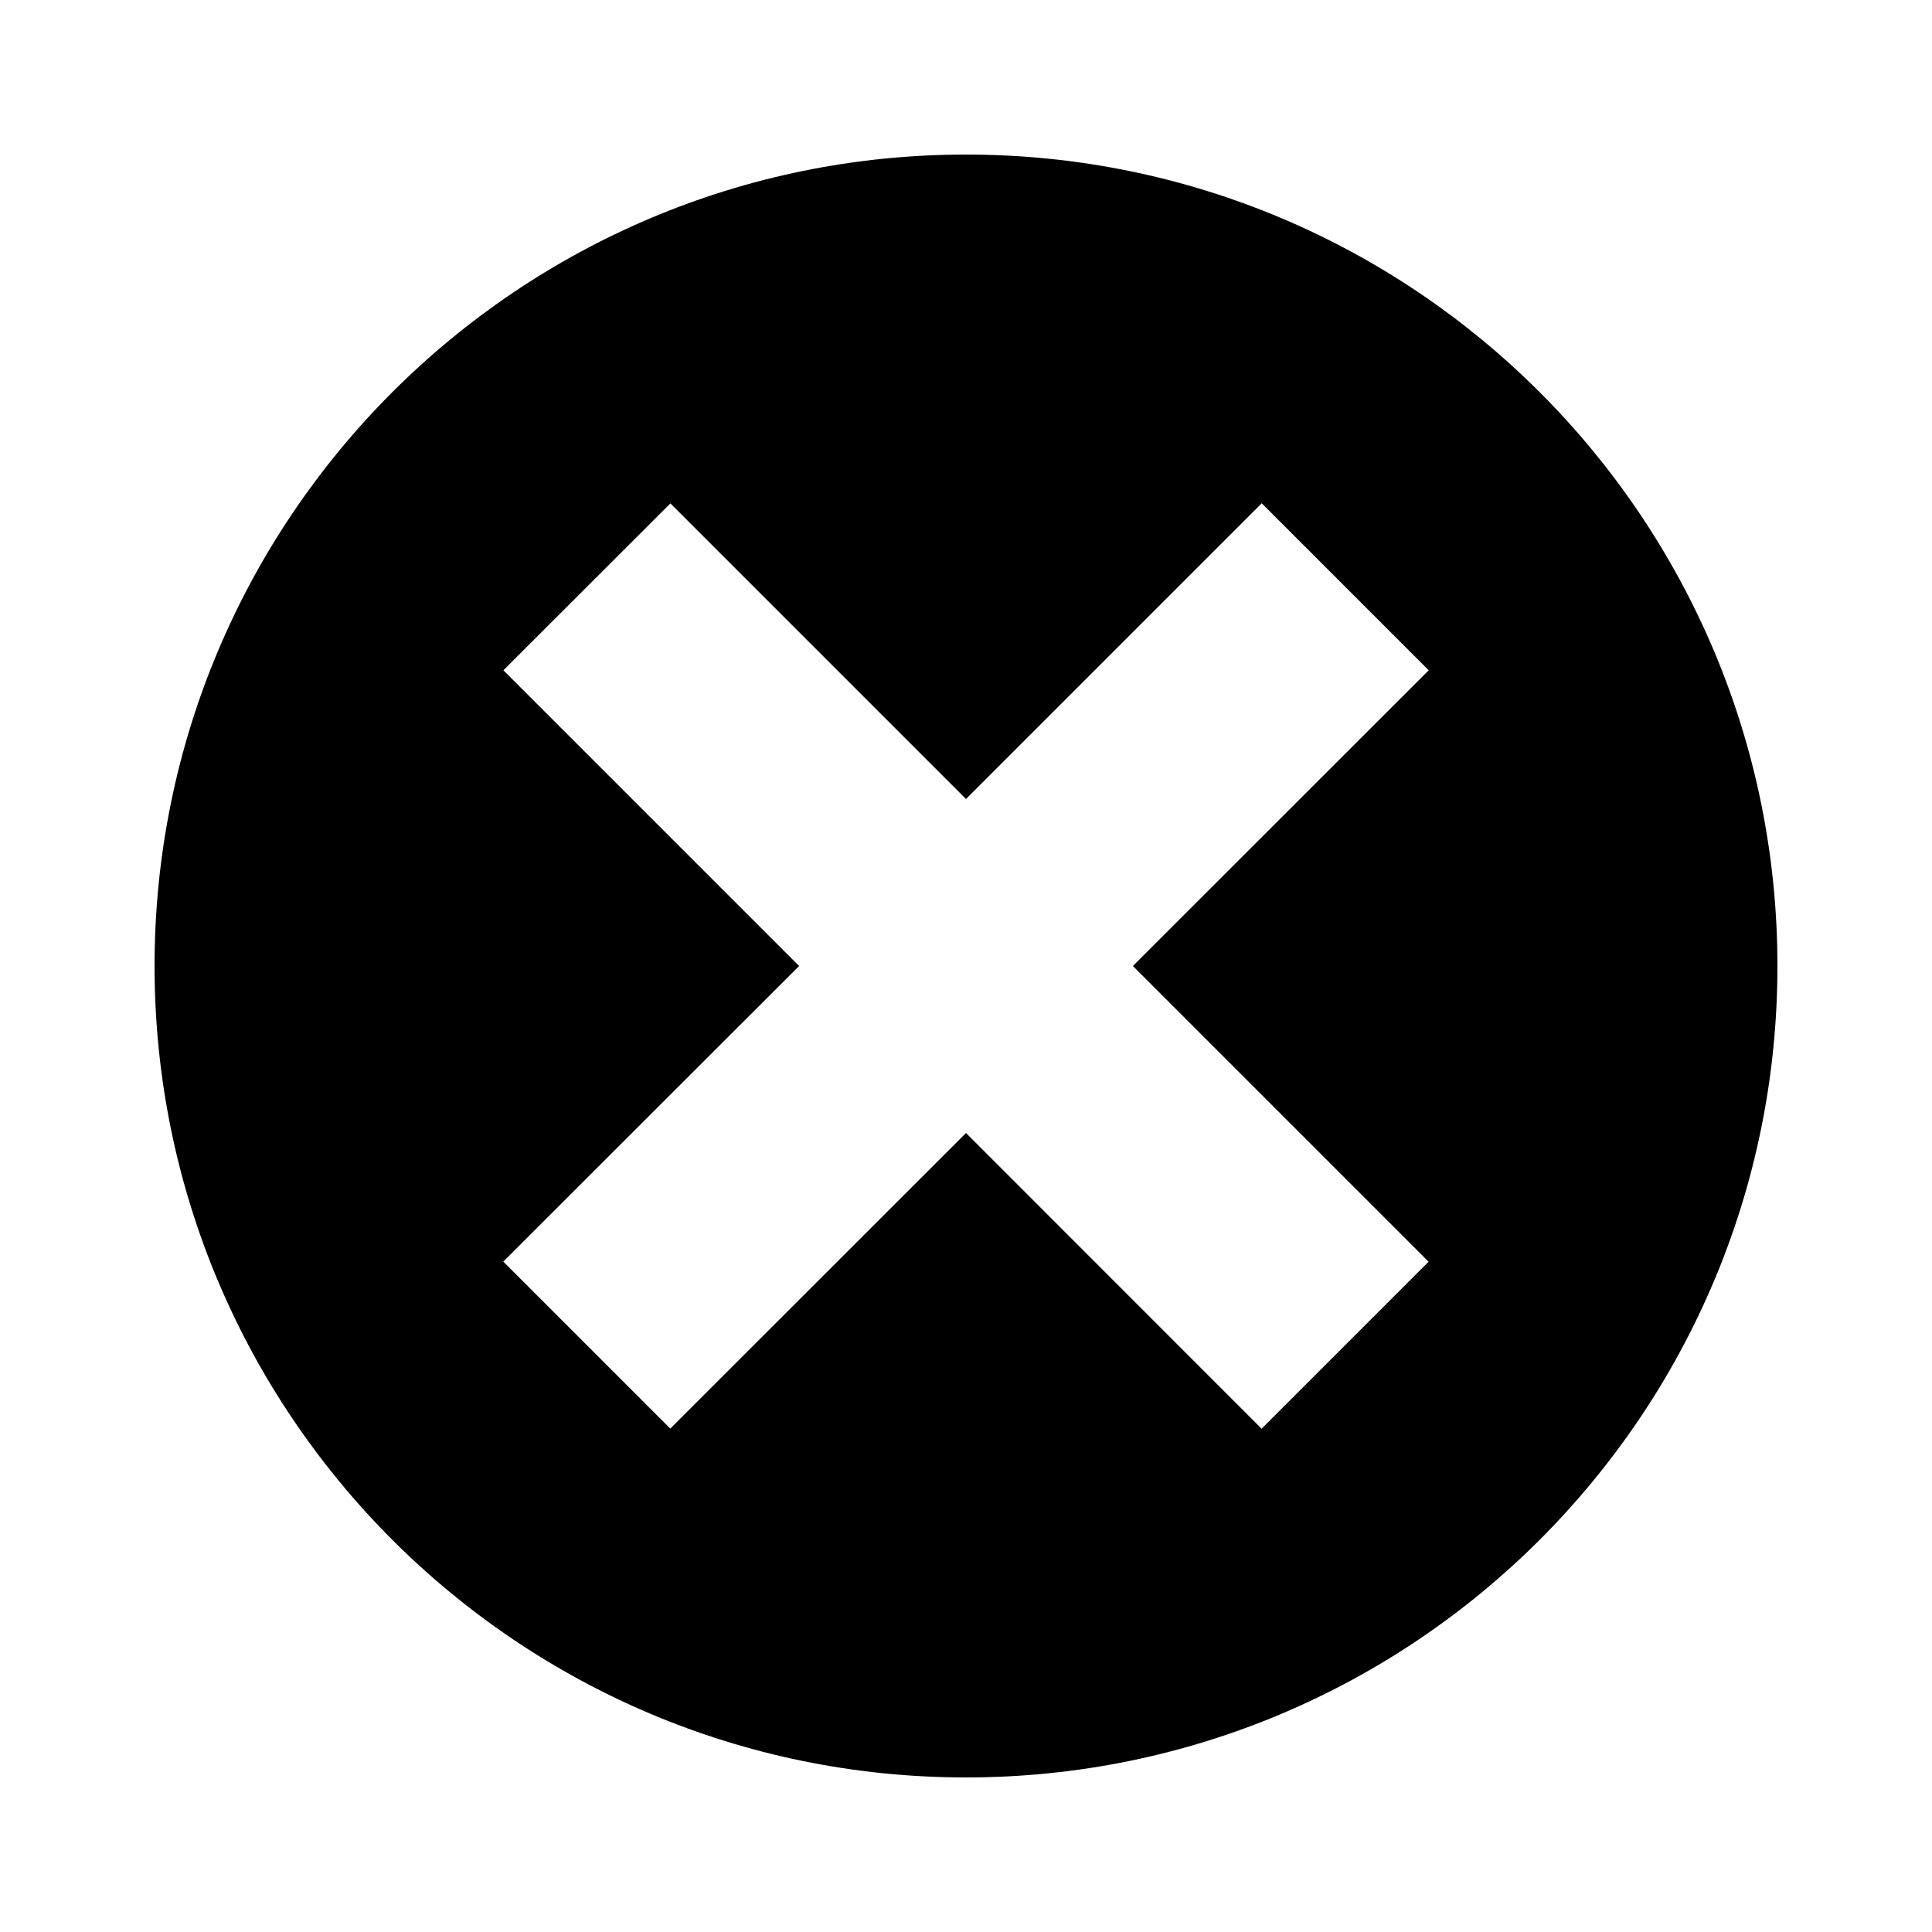 <?xml version="1.0" encoding="utf-8"?>
<!-- Generated by IcoMoon.io -->
<!DOCTYPE svg PUBLIC "-//W3C//DTD SVG 1.1//EN" "http://www.w3.org/Graphics/SVG/1.1/DTD/svg11.dtd">
<svg version="1.1" xmlns="http://www.w3.org/2000/svg" xmlns:xlink="http://www.w3.org/1999/xlink" width="16" height="16" viewBox="0 0 16 16">
<path d="M8 1.28c-3.711 0-6.72 3.009-6.72 6.72s3.009 6.72 6.72 6.72 6.72-3.009 6.72-6.72c0-3.711-3.009-6.72-6.72-6.72zM11.831 10.449l-1.383 1.383-2.448-2.449-2.449 2.448-1.383-1.383 2.45-2.448-2.449-2.449 1.383-1.382 2.448 2.448 2.449-2.449 1.383 1.383-2.45 2.449 2.449 2.449z"></path>
</svg>
